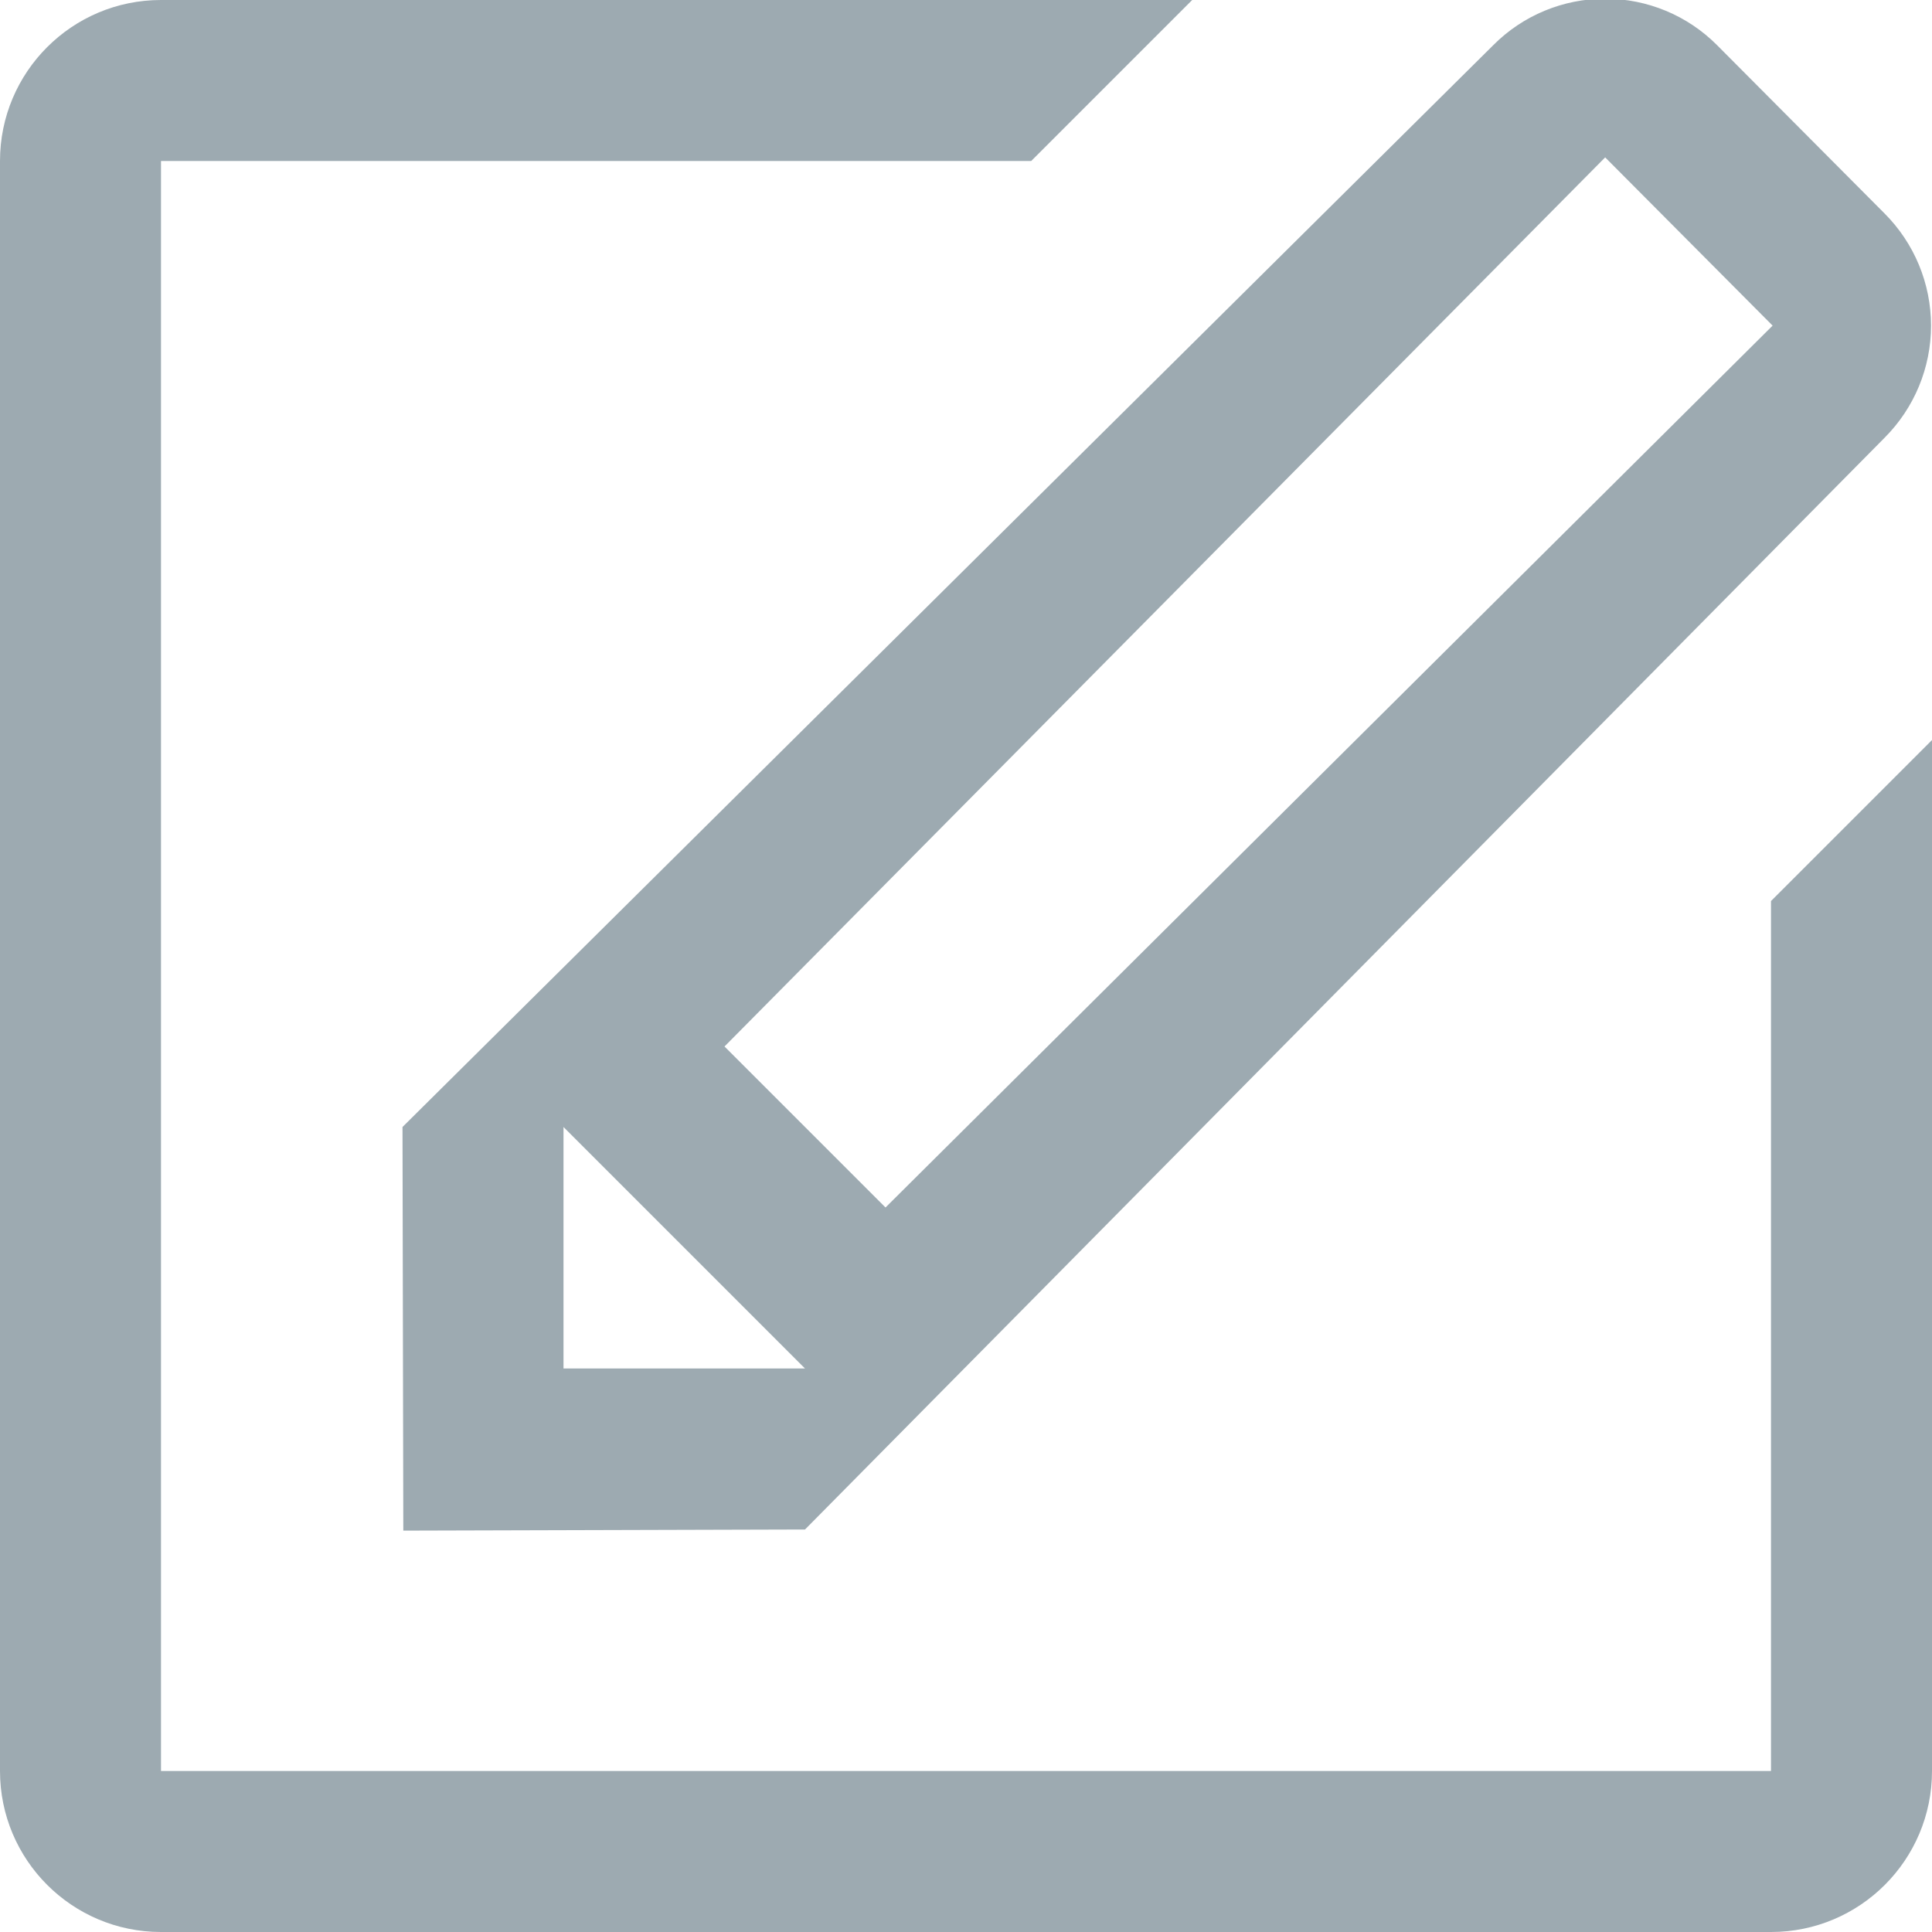 <?xml version="1.0" encoding="UTF-8"?>
<svg width="24px" height="24px" viewBox="0 0 24 24" version="1.1" xmlns="http://www.w3.org/2000/svg" xmlns:xlink="http://www.w3.org/1999/xlink">
    <!-- Generator: Sketch 53.2 (72643) - https://sketchapp.com -->
    <title>write</title>
    <desc>Created with Sketch.</desc>
    <g id="Page-1" stroke="none" stroke-width="1" fill="none" fill-rule="evenodd">
        <g id="search" transform="translate(0, -63)" fill="#9DAAB1" fill-rule="nonzero">
            <g id="edit" transform="translate(0, 62)">
                <path d="M22,25 L2,25 C0.895,25 0,24.105 0,23 L0,3 C0,1.895 0.895,1 2,1 L14.81,1 L12.81,3 L2,3 L2,23 L22,23 L22,12.193 L24,10.193 L24,23 C24,24.105 23.105,25 22,25 Z M10,20 L5.01,20.014 L5,15 L18.55,1.561 C18.918,1.191 19.418,0.984 19.94,0.984 C20.462,0.984 20.962,1.191 21.33,1.561 L23.41,3.651 C23.78,4.021 23.988,4.522 23.988,5.045 C23.988,5.568 23.78,6.069 23.41,6.439 L10,20 Z M7,18 L10,18 L7,15 L7,18 Z M19.94,2.955 L9,14 L11,16 L22.02,5.045 L19.94,2.955 Z" id="write"></path>
            </g>
        </g>
    </g>
</svg>